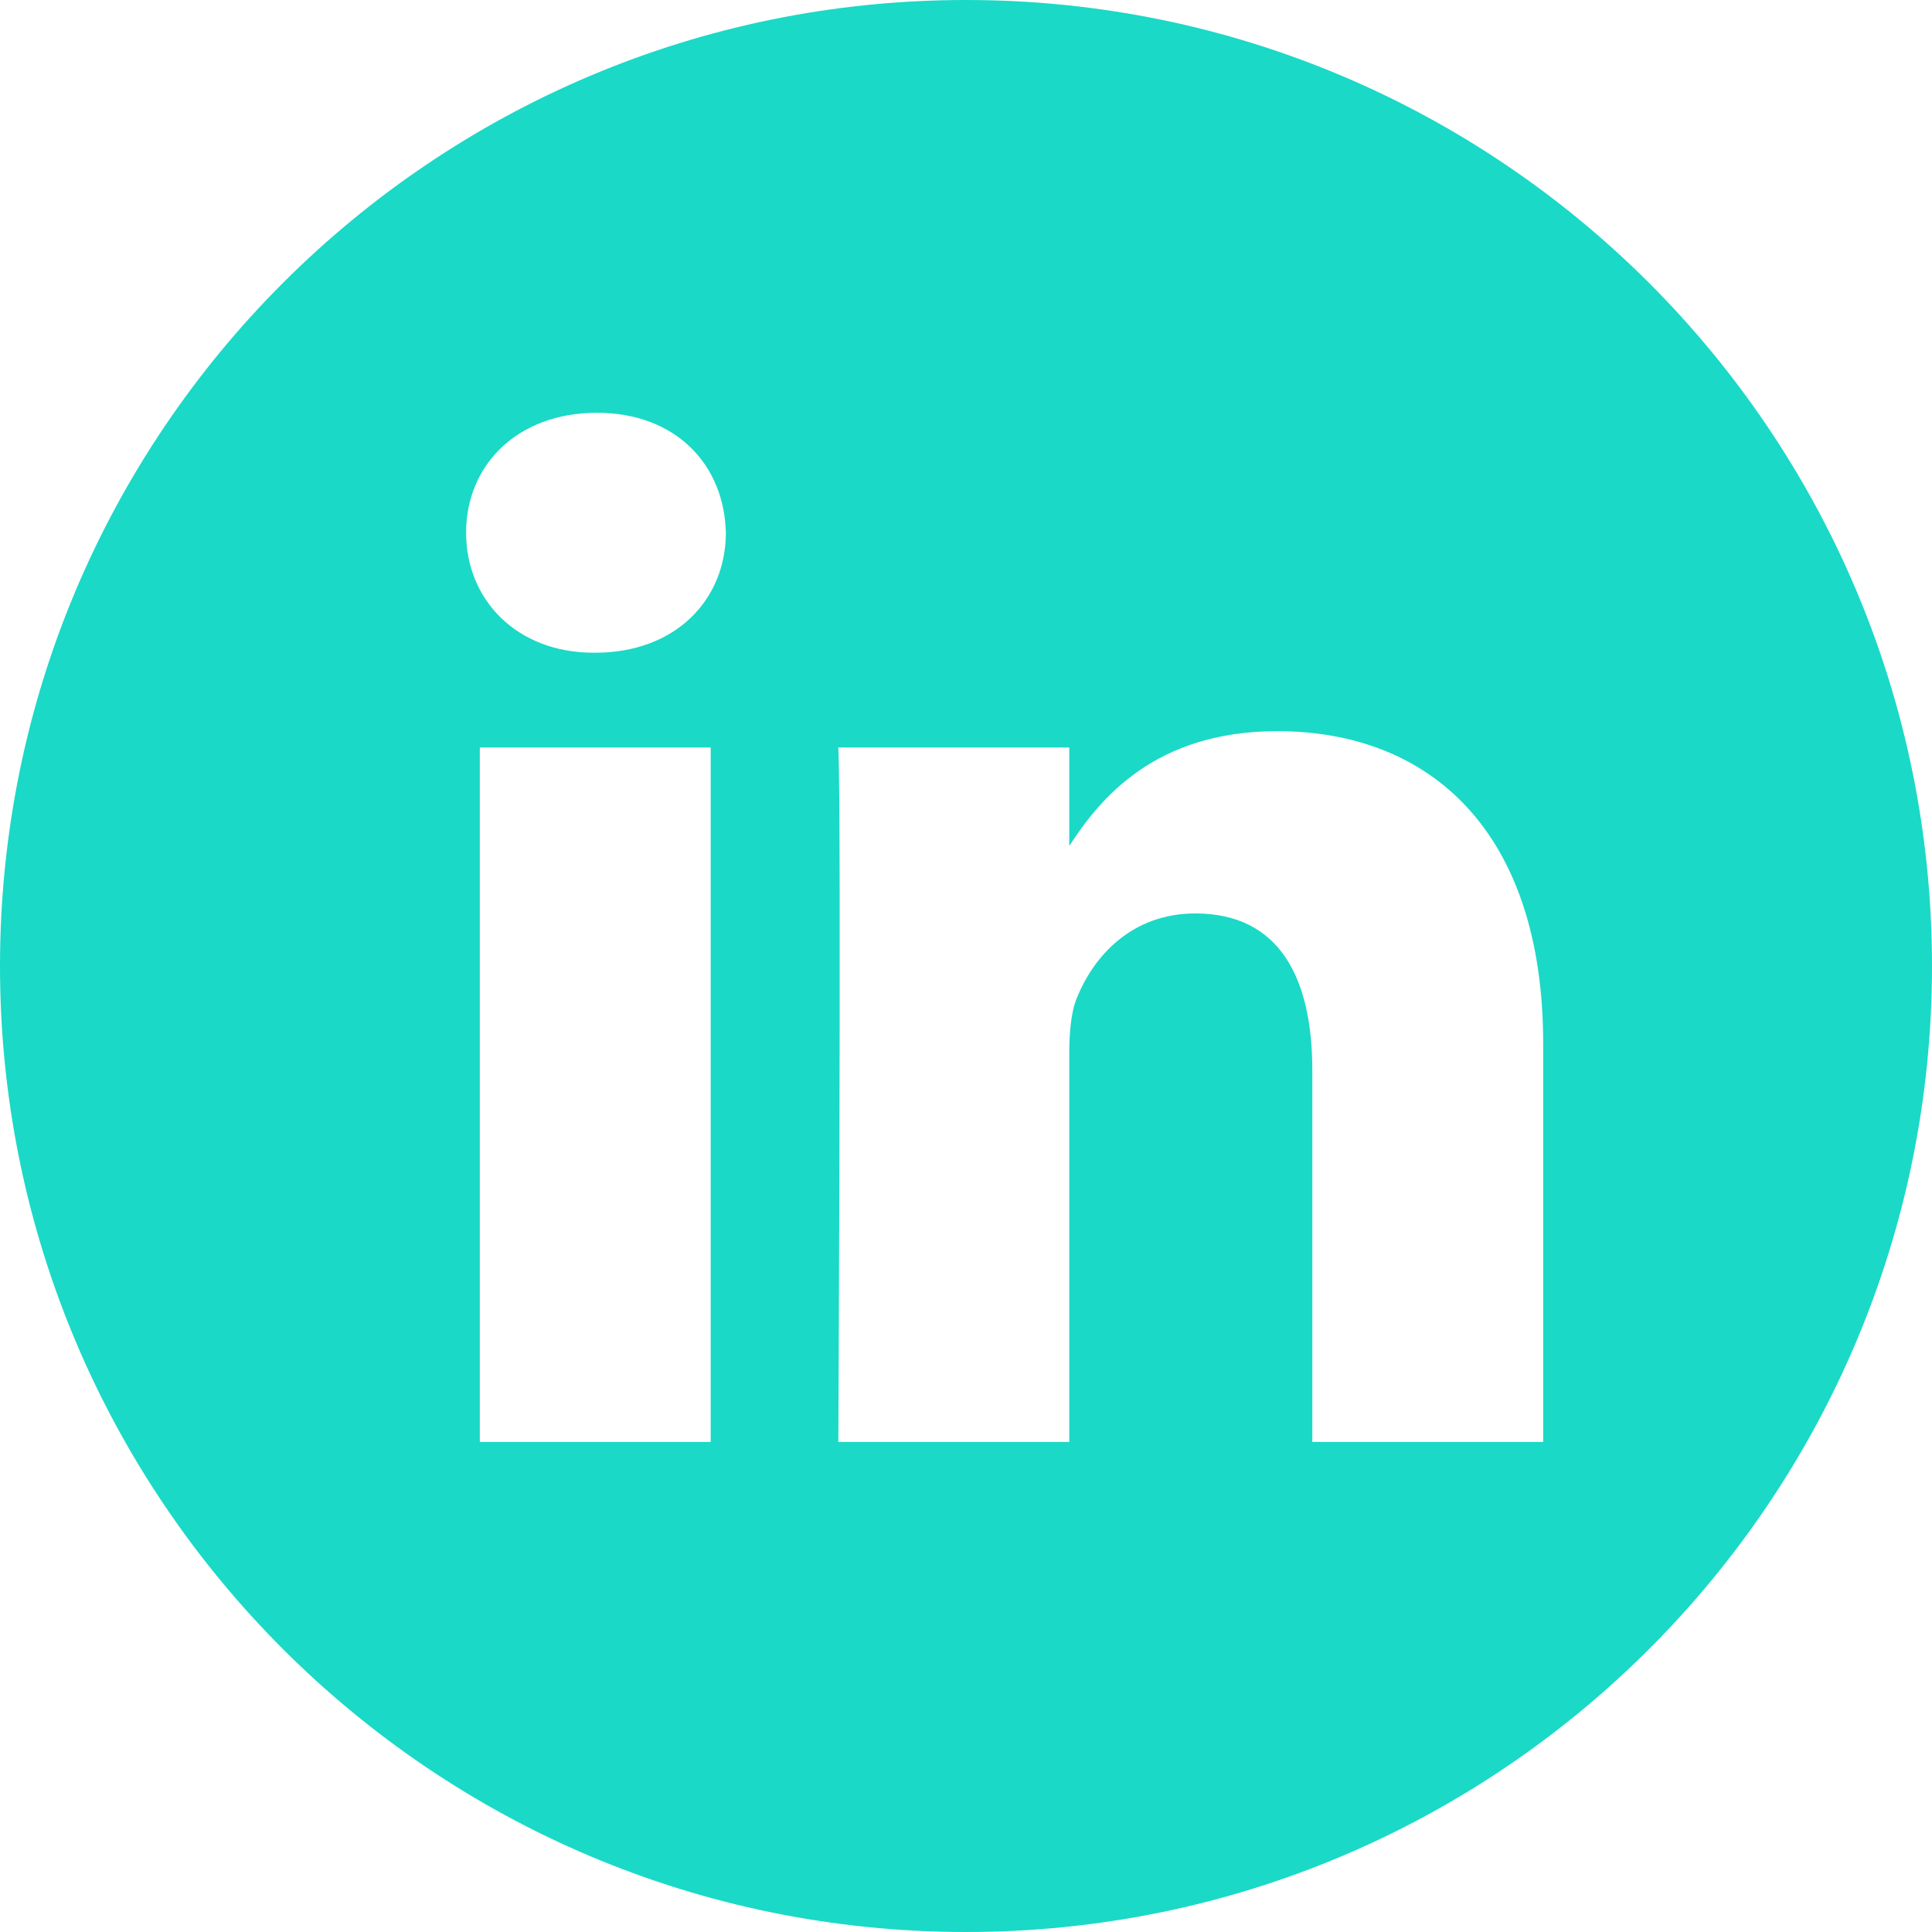 <?xml version="1.0" encoding="UTF-8"?>
<svg width="20px" height="20px" viewBox="0 0 20 20" version="1.1" xmlns="http://www.w3.org/2000/svg" xmlns:xlink="http://www.w3.org/1999/xlink">
    <title>Combined Shape</title>
    <g id="Home-page" stroke="none" stroke-width="1" fill="none" fill-rule="evenodd">
        <g id="Ibtdaa-About" transform="translate(-207, -401)" fill="#1AD9C7" fill-rule="nonzero">
            <g id="Section-1" transform="translate(160, 384)">
                <g id="Social-links" transform="translate(47, 17)">
                    <path d="M10,2.13162821e-13 C15.523,2.13162821e-13 20,4.477 20,10 C20,15.523 15.523,20 10,20 C4.477,20 2.13162821e-13,15.523 2.13162821e-13,10 C2.13162821e-13,4.477 4.477,2.13162821e-13 10,2.13162821e-13 Z M7.357,7.738 L4.967,7.738 L4.967,14.927 L7.357,14.927 L7.357,7.738 Z M13.223,7.569 C11.953,7.569 11.387,8.268 11.069,8.757 L11.069,8.757 L11.069,7.738 L8.678,7.738 C8.687,7.911 8.691,8.468 8.692,9.201 L8.692,10.664 C8.69,12.401 8.681,14.341 8.679,14.817 L8.678,14.927 L11.069,14.927 L11.069,10.912 C11.069,10.697 11.085,10.483 11.148,10.33 C11.321,9.9 11.714,9.456 12.374,9.456 C13.24,9.456 13.585,10.115 13.585,11.081 L13.585,11.081 L13.585,14.927 L15.975,14.927 L15.975,10.805 C15.975,8.597 14.796,7.569 13.223,7.569 Z M6.178,4.273 C5.36,4.273 4.825,4.81 4.825,5.515 C4.825,6.205 5.345,6.757 6.146,6.757 L6.162,6.757 C6.996,6.757 7.514,6.205 7.514,5.515 C7.498,4.81 6.996,4.273 6.178,4.273 Z" id="Combined-Shape"></path>
                </g>
            </g>
        </g>
    </g>
</svg>